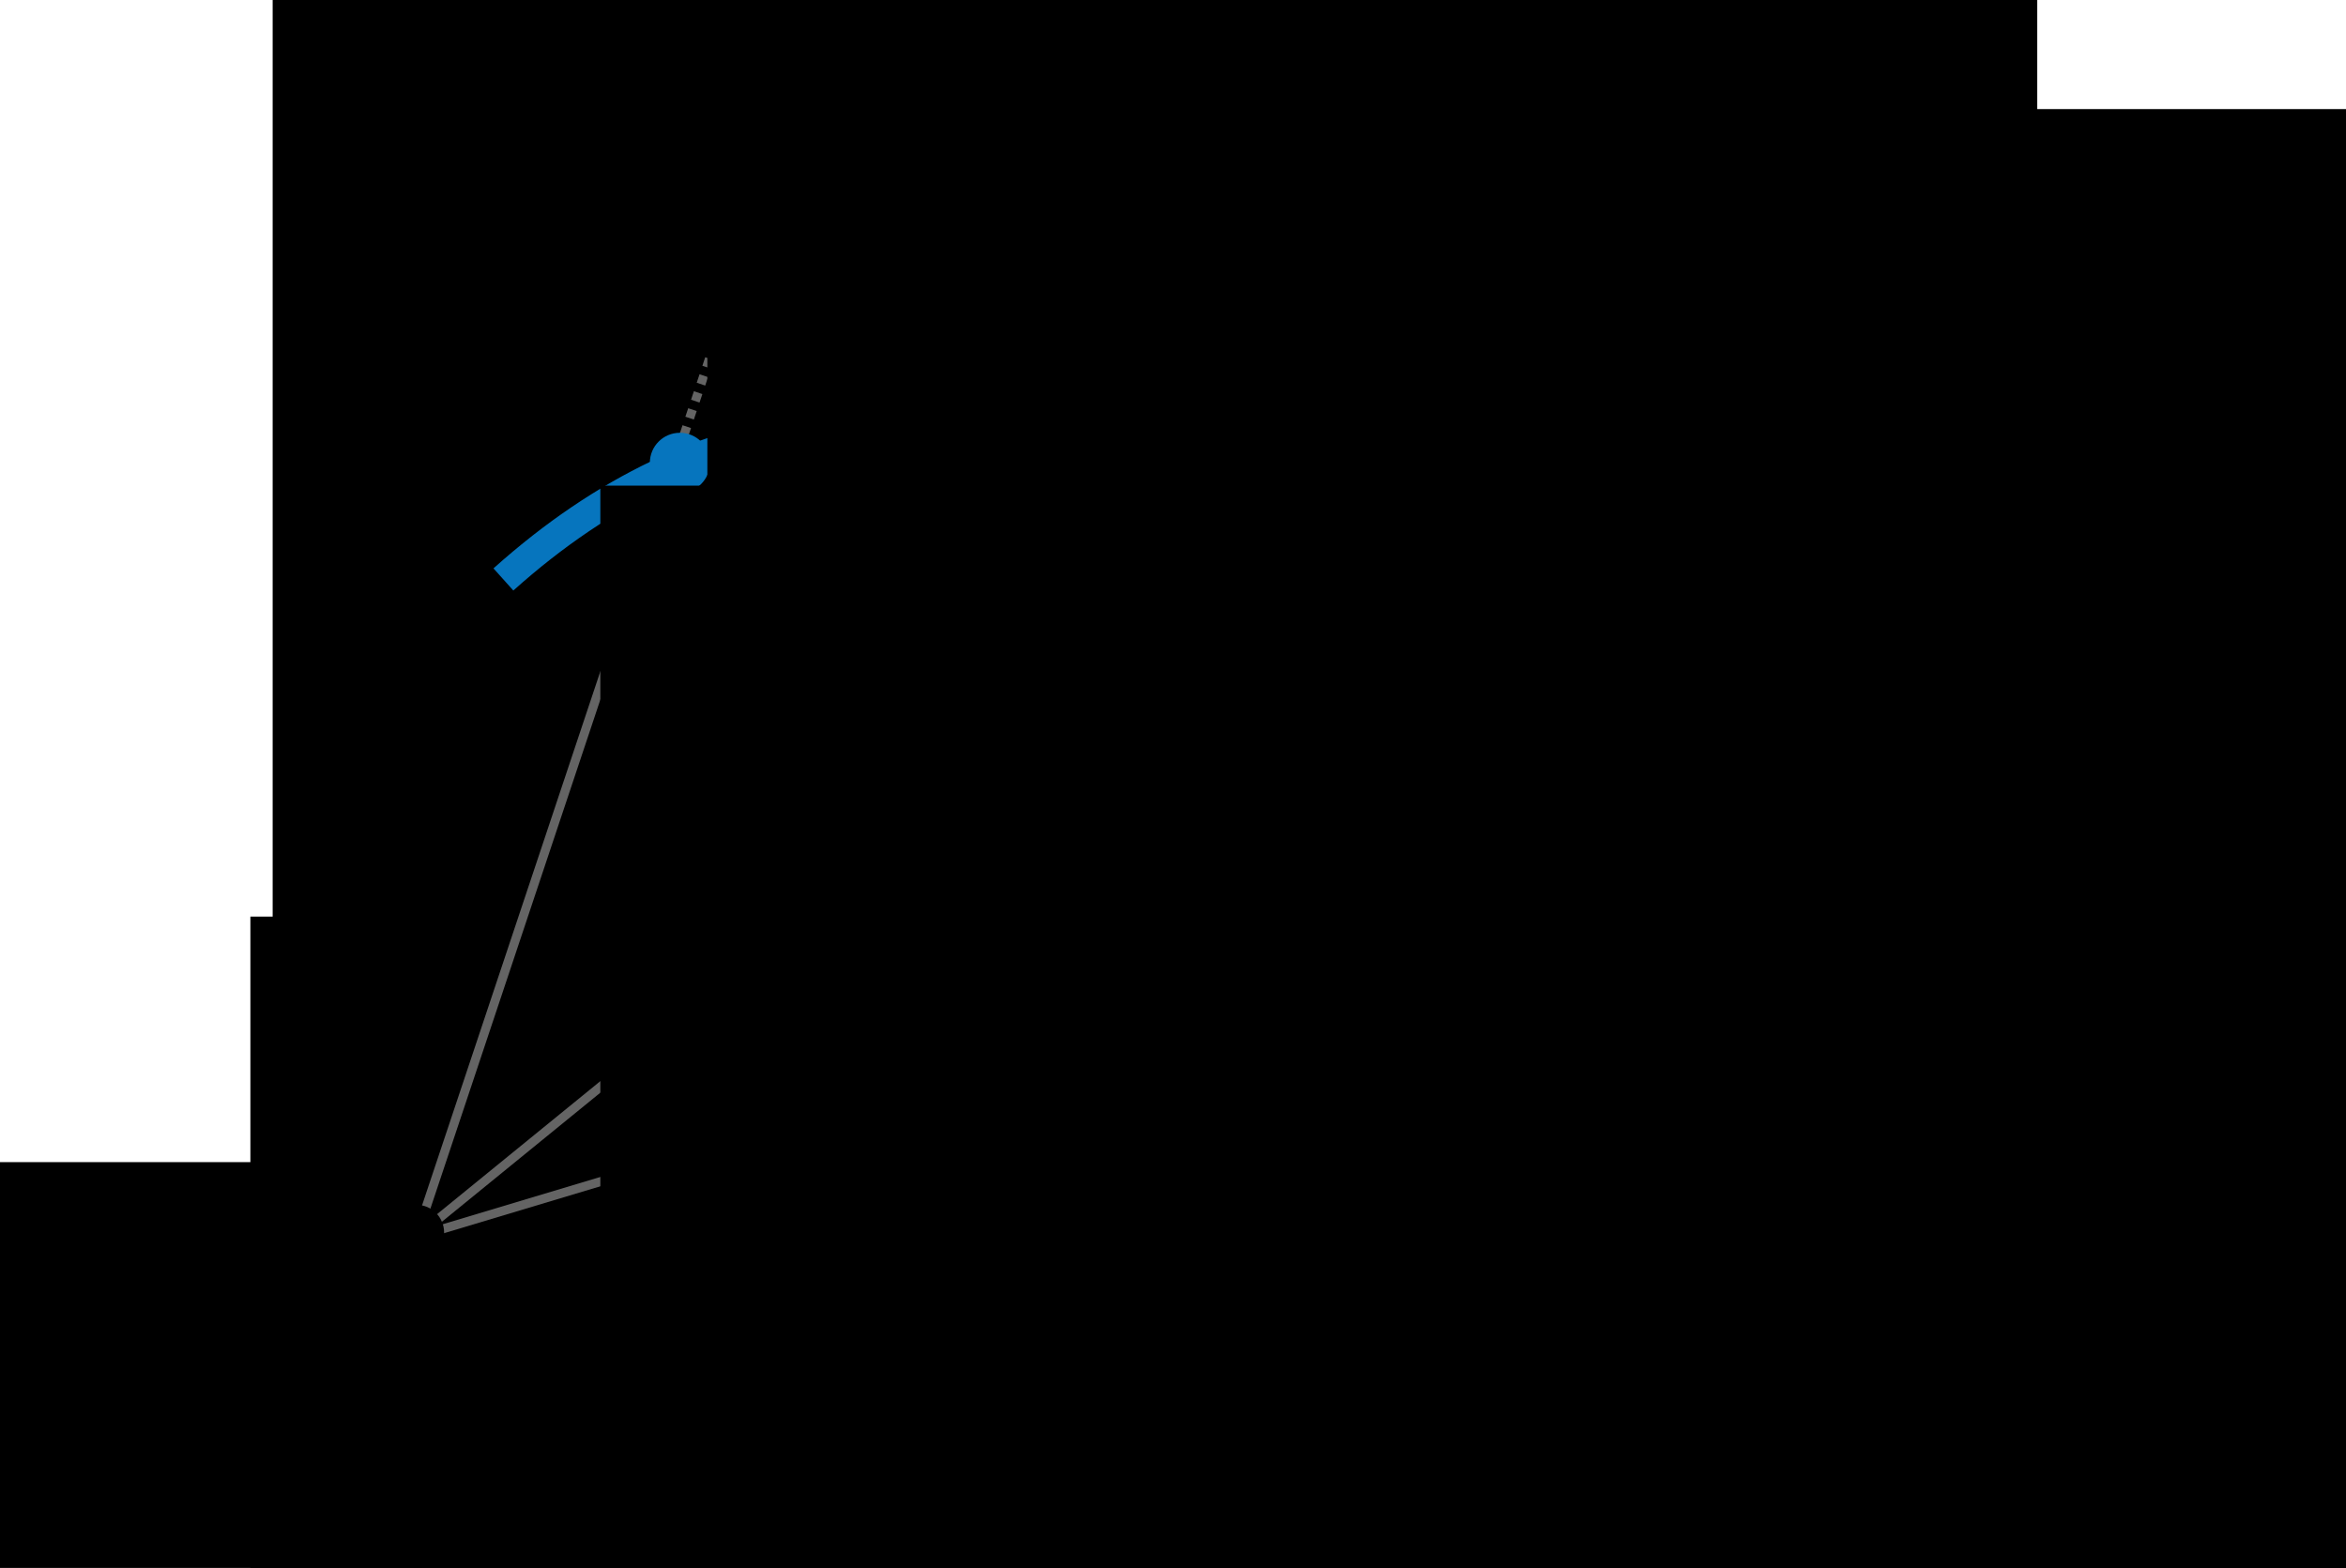 <?xml version="1.0" encoding="UTF-8" standalone="no"?>
<!-- Created with Inkscape (http://www.inkscape.org/) -->

<svg
   xmlns:dc="http://purl.org/dc/elements/1.1/"
   xmlns:cc="http://creativecommons.org/ns#"
   xmlns:rdf="http://www.w3.org/1999/02/22-rdf-syntax-ns#"
   xmlns:svg="http://www.w3.org/2000/svg"
   xmlns="http://www.w3.org/2000/svg"
   xmlns:sodipodi="http://sodipodi.sourceforge.net/DTD/sodipodi-0.dtd"
   xmlns:inkscape="http://www.inkscape.org/namespaces/inkscape"
   width="2.732in"
   height="1.826in"
   viewBox="0 0 69.402 46.387"
   version="1.1"
   id="svg5131"
   inkscape:version="0.92.1 r15371"
   sodipodi:docname="figuur11.svg"
   inkscape:export-filename="C:\Users\dimitri.coppens\Desktop\mooc170814\tex\content\figuur7.png"
   inkscape:export-xdpi="300"
   inkscape:export-ydpi="300">
  <defs
     id="defs5125">
    <clipPath
       clipPathUnits="userSpaceOnUse"
       id="clipPath4552">
      <path
         d="m 159.563,159.57 h 5251.43 V 5411 H 159.563 Z"
         id="path4550"
         inkscape:connector-curvature="0" />
    </clipPath>
    <clipPath
       clipPathUnits="userSpaceOnUse"
       id="clipPath4562">
      <path
         d="m 69.375,69.375 h 5411.25 v 5411.25 H 69.375 Z"
         id="path4560"
         inkscape:connector-curvature="0" />
    </clipPath>
    <clipPath
       clipPathUnits="userSpaceOnUse"
       id="clipPath4572">
      <path
         d="m 3982.13,957.375 h 180.375 V 1165.5 H 3982.13 Z"
         id="path4570"
         inkscape:connector-curvature="0" />
    </clipPath>
    <clipPath
       clipPathUnits="userSpaceOnUse"
       id="clipPath4582">
      <path
         d="m 69.375,69.375 h 5411.25 v 5411.25 H 69.375 Z"
         id="path4580"
         inkscape:connector-curvature="0" />
    </clipPath>
    <clipPath
       clipPathUnits="userSpaceOnUse"
       id="clipPath4592">
      <path
         d="m 83.25,1179.38 h 111 v 222 h -111 z"
         id="path4590"
         inkscape:connector-curvature="0" />
    </clipPath>
    <clipPath
       clipPathUnits="userSpaceOnUse"
       id="clipPath4602">
      <path
         d="m 69.375,69.375 h 5411.25 v 5411.25 H 69.375 Z"
         id="path4600"
         inkscape:connector-curvature="0" />
    </clipPath>
    <clipPath
       clipPathUnits="userSpaceOnUse"
       id="clipPath4614">
      <path
         d="m 721.5,1179.38 h 111 v 222 h -111 z"
         id="path4612"
         inkscape:connector-curvature="0" />
    </clipPath>
    <clipPath
       clipPathUnits="userSpaceOnUse"
       id="clipPath4624">
      <path
         d="m 69.375,69.375 h 5411.25 v 5411.25 H 69.375 Z"
         id="path4622"
         inkscape:connector-curvature="0" />
    </clipPath>
    <clipPath
       clipPathUnits="userSpaceOnUse"
       id="clipPath4636">
      <path
         d="m 1373.63,1179.38 h 111 v 222 h -111 z"
         id="path4634"
         inkscape:connector-curvature="0" />
    </clipPath>
    <clipPath
       clipPathUnits="userSpaceOnUse"
       id="clipPath4646">
      <path
         d="m 69.375,69.375 h 5411.25 v 5411.25 H 69.375 Z"
         id="path4644"
         inkscape:connector-curvature="0" />
    </clipPath>
    <clipPath
       clipPathUnits="userSpaceOnUse"
       id="clipPath4658">
      <path
         d="m 2011.88,1179.38 h 111 v 222 h -111 z"
         id="path4656"
         inkscape:connector-curvature="0" />
    </clipPath>
    <clipPath
       clipPathUnits="userSpaceOnUse"
       id="clipPath4668">
      <path
         d="m 69.375,69.375 h 5411.25 v 5411.25 H 69.375 Z"
         id="path4666"
         inkscape:connector-curvature="0" />
    </clipPath>
    <clipPath
       clipPathUnits="userSpaceOnUse"
       id="clipPath4716">
      <path
         d="m 2206.13,3316.13 h 180.375 v 208.125 H 2206.13 Z"
         id="path4714"
         inkscape:connector-curvature="0" />
    </clipPath>
    <clipPath
       clipPathUnits="userSpaceOnUse"
       id="clipPath4726">
      <path
         d="m 69.375,69.375 h 5411.25 v 5411.25 H 69.375 Z"
         id="path4724"
         inkscape:connector-curvature="0" />
    </clipPath>
    <clipPath
       clipPathUnits="userSpaceOnUse"
       id="clipPath4736">
      <path
         d="m 2442,83.25 h 111 v 222 h -111 z"
         id="path4734"
         inkscape:connector-curvature="0" />
    </clipPath>
    <clipPath
       clipPathUnits="userSpaceOnUse"
       id="clipPath4746">
      <path
         d="m 69.375,69.375 h 5411.25 v 5411.25 H 69.375 Z"
         id="path4744"
         inkscape:connector-curvature="0" />
    </clipPath>
    <clipPath
       clipPathUnits="userSpaceOnUse"
       id="clipPath4758">
      <path
         d="m 2442,721.5 h 111 v 222 h -111 z"
         id="path4756"
         inkscape:connector-curvature="0" />
    </clipPath>
    <clipPath
       clipPathUnits="userSpaceOnUse"
       id="clipPath4768">
      <path
         d="m 69.375,69.375 h 5411.25 v 5411.25 H 69.375 Z"
         id="path4766"
         inkscape:connector-curvature="0" />
    </clipPath>
    <clipPath
       clipPathUnits="userSpaceOnUse"
       id="clipPath4552-1">
      <path
         d="m 159.563,159.57 h 5251.43 V 5411 H 159.563 Z"
         id="path4550-2"
         inkscape:connector-curvature="0" />
    </clipPath>
    <clipPath
       clipPathUnits="userSpaceOnUse"
       id="clipPath4552-18">
      <path
         d="m 159.563,159.57 h 5251.43 V 5411 H 159.563 Z"
         id="path4550-5"
         inkscape:connector-curvature="0" />
    </clipPath>
    <clipPath
       clipPathUnits="userSpaceOnUse"
       id="clipPath4672">
      <path
         d="m 159.563,159.57 h 5251.43 V 5411 H 159.563 Z"
         id="path4670"
         inkscape:connector-curvature="0" />
    </clipPath>
    <clipPath
       clipPathUnits="userSpaceOnUse"
       id="clipPath4684">
      <path
         d="m 69.375,69.375 h 5411.25 v 5411.25 H 69.375 Z"
         id="path4682"
         inkscape:connector-curvature="0" />
    </clipPath>
    <clipPath
       clipPathUnits="userSpaceOnUse"
       id="clipPath4694">
      <path
         d="M 3968.25,929.625 H 4162.5 V 1165.5 h -194.25 z"
         id="path4692"
         inkscape:connector-curvature="0" />
    </clipPath>
    <clipPath
       clipPathUnits="userSpaceOnUse"
       id="clipPath4704">
      <path
         d="m 69.375,69.375 h 5411.25 v 5411.25 H 69.375 Z"
         id="path4702"
         inkscape:connector-curvature="0" />
    </clipPath>
    <clipPath
       clipPathUnits="userSpaceOnUse"
       id="clipPath4714">
      <path
         d="m 83.25,1179.38 h 111 v 222 h -111 z"
         id="path4712"
         inkscape:connector-curvature="0" />
    </clipPath>
    <clipPath
       clipPathUnits="userSpaceOnUse"
       id="clipPath4724">
      <path
         d="m 69.375,69.375 h 5411.25 v 5411.25 H 69.375 Z"
         id="path4722"
         inkscape:connector-curvature="0" />
    </clipPath>
    <clipPath
       clipPathUnits="userSpaceOnUse"
       id="clipPath4736-9">
      <path
         d="m 1373.63,1179.38 h 111 v 222 h -111 z"
         id="path4734-3"
         inkscape:connector-curvature="0" />
    </clipPath>
    <clipPath
       clipPathUnits="userSpaceOnUse"
       id="clipPath4746-3">
      <path
         d="m 69.375,69.375 h 5411.25 v 5411.25 H 69.375 Z"
         id="path4744-5"
         inkscape:connector-curvature="0" />
    </clipPath>
    <clipPath
       clipPathUnits="userSpaceOnUse"
       id="clipPath4778">
      <path
         d="m 2192.25,3302.25 h 194.25 v 235.875 h -194.25 z"
         id="path4776"
         inkscape:connector-curvature="0" />
    </clipPath>
    <clipPath
       clipPathUnits="userSpaceOnUse"
       id="clipPath4788">
      <path
         d="m 69.375,69.375 h 5411.25 v 5411.25 H 69.375 Z"
         id="path4786"
         inkscape:connector-curvature="0" />
    </clipPath>
    <clipPath
       clipPathUnits="userSpaceOnUse"
       id="clipPath4798">
      <path
         d="m 2442,83.25 h 111 v 222 h -111 z"
         id="path4796"
         inkscape:connector-curvature="0" />
    </clipPath>
    <clipPath
       clipPathUnits="userSpaceOnUse"
       id="clipPath4808">
      <path
         d="m 69.375,69.375 h 5411.25 v 5411.25 H 69.375 Z"
         id="path4806"
         inkscape:connector-curvature="0" />
    </clipPath>
    <clipPath
       clipPathUnits="userSpaceOnUse"
       id="clipPath4644">
      <path
         d="m 69.375,69.375 h 5411.25 v 5411.25 H 69.375 Z"
         id="path4642"
         inkscape:connector-curvature="0" />
    </clipPath>
    <clipPath
       clipPathUnits="userSpaceOnUse"
       id="clipPath4758-1">
      <path
         d="m 2768.06,4854.73 c -1149.03,0 -2080.49,-931.46 -2080.49,-2080.48 0,-1149.03 931.46,-2080.5 2080.49,-2080.5 1149.02,0 2080.49,931.47 2080.49,2080.5 0,1149.02 -931.47,2080.48 -2080.49,2080.48 z"
         id="path4756-2"
         inkscape:connector-curvature="0" />
    </clipPath>
    <clipPath
       clipPathUnits="userSpaceOnUse"
       id="clipPath4768-5">
      <path
         d="m 69.375,69.375 h 5411.25 v 5411.25 H 69.375 Z"
         id="path4766-7"
         inkscape:connector-curvature="0" />
    </clipPath>
    <clipPath
       clipPathUnits="userSpaceOnUse"
       id="clipPath5231">
      <path
         d="m 69.375,69.375 h 5411.25 v 5411.25 H 69.375 Z"
         id="path5229"
         inkscape:connector-curvature="0" />
    </clipPath>
    <clipPath
       clipPathUnits="userSpaceOnUse"
       id="clipPath5329">
      <path
         d="m 2768.06,4854.73 c -1149.03,0 -2080.49,-931.46 -2080.49,-2080.48 0,-1149.03 931.46,-2080.5 2080.49,-2080.5 1149.02,0 2080.49,931.47 2080.49,2080.5 0,1149.02 -931.47,2080.48 -2080.49,2080.48 z"
         id="path5327"
         inkscape:connector-curvature="0" />
    </clipPath>
    <clipPath
       clipPathUnits="userSpaceOnUse"
       id="clipPath5339">
      <path
         d="m 69.375,69.375 h 5411.25 v 5411.25 H 69.375 Z"
         id="path5337"
         inkscape:connector-curvature="0" />
    </clipPath>
    <clipPath
       clipPathUnits="userSpaceOnUse"
       id="clipPath4644-6">
      <path
         d="m 69.375,69.375 h 5411.25 v 5411.25 H 69.375 Z"
         id="path4642-3"
         inkscape:connector-curvature="0" />
    </clipPath>
    <clipPath
       clipPathUnits="userSpaceOnUse"
       id="clipPath4758-1-9">
      <path
         d="m 2768.06,4854.73 c -1149.03,0 -2080.49,-931.46 -2080.49,-2080.48 0,-1149.03 931.46,-2080.5 2080.49,-2080.5 1149.02,0 2080.49,931.47 2080.49,2080.5 0,1149.02 -931.47,2080.48 -2080.49,2080.48 z"
         id="path4756-2-6"
         inkscape:connector-curvature="0" />
    </clipPath>
    <clipPath
       clipPathUnits="userSpaceOnUse"
       id="clipPath4768-5-8">
      <path
         d="m 69.375,69.375 h 5411.25 v 5411.25 H 69.375 Z"
         id="path4766-7-5"
         inkscape:connector-curvature="0" />
    </clipPath>
    <clipPath
       clipPathUnits="userSpaceOnUse"
       id="clipPath4758-1-9-9">
      <path
         d="m 2768.06,4854.73 c -1149.03,0 -2080.49,-931.46 -2080.49,-2080.48 0,-1149.03 931.46,-2080.5 2080.49,-2080.5 1149.02,0 2080.49,931.47 2080.49,2080.5 0,1149.02 -931.47,2080.48 -2080.49,2080.48 z"
         id="path4756-2-6-9"
         inkscape:connector-curvature="0" />
    </clipPath>
    <clipPath
       clipPathUnits="userSpaceOnUse"
       id="clipPath5231-9">
      <path
         d="m 69.375,69.375 h 5411.25 v 5411.25 H 69.375 Z"
         id="path5229-3"
         inkscape:connector-curvature="0" />
    </clipPath>
    <clipPath
       clipPathUnits="userSpaceOnUse"
       id="clipPath5329-3">
      <path
         d="m 2768.06,4854.73 c -1149.03,0 -2080.49,-931.46 -2080.49,-2080.48 0,-1149.03 931.46,-2080.5 2080.49,-2080.5 1149.02,0 2080.49,931.47 2080.49,2080.5 0,1149.02 -931.47,2080.48 -2080.49,2080.48 z"
         id="path5327-8"
         inkscape:connector-curvature="0" />
    </clipPath>
    <clipPath
       clipPathUnits="userSpaceOnUse"
       id="clipPath5339-8">
      <path
         d="m 69.375,69.375 h 5411.25 v 5411.25 H 69.375 Z"
         id="path5337-0"
         inkscape:connector-curvature="0" />
    </clipPath>
  </defs>
  <sodipodi:namedview
     id="base"
     pagecolor="#ffffff"
     bordercolor="#ff0000"
     borderopacity="1"
     inkscape:pageopacity="0.0"
     inkscape:pageshadow="2"
     inkscape:zoom="0.98994949"
     inkscape:cx="407.48208"
     inkscape:cy="67.514098"
     inkscape:document-units="mm"
     inkscape:current-layer="layer1"
     showgrid="false"
     inkscape:window-width="1920"
     inkscape:window-height="1001"
     inkscape:window-x="-9"
     inkscape:window-y="-9"
     inkscape:window-maximized="1"
     fit-margin-top="0"
     fit-margin-left="0"
     fit-margin-right="0"
     fit-margin-bottom="0"
     inkscape:showpageshadow="false"
     borderlayer="true"
     showguides="false"
     units="in" />
  <g
     inkscape:label="Laag 1"
     inkscape:groupmode="layer"
     id="layer1"
     transform="translate(237.83,-232.988)">
    <path
       style="fill:none;stroke:#646464;stroke-width:0.265px;stroke-linecap:butt;stroke-linejoin:miter;stroke-opacity:1"
       d="M -225.458,279.375 V 232.988"
       id="path4953-1-5"
       inkscape:connector-curvature="0"
       sodipodi:nodetypes="cc" />
    <flowRoot
       xml:space="preserve"
       id="flowRoot5781-7-8-0-2-9-5-0-8-4-3-3-0-9"
       style="font-style:normal;font-weight:normal;font-size:40px;line-height:1.25;font-family:sans-serif;letter-spacing:0px;word-spacing:0px;fill:#000000;fill-opacity:1;stroke:none"
       transform="matrix(0.265,0,0,0.265,97.42,-701.173)"><flowRegion
         id="flowRegion5783-6-1-4-3-6-8-7-9-8-8-4-2-2"
         style="fill:#000000;fill-opacity:1"><rect
           id="rect5785-1-0-9-1-5-3-9-7-6-7-2-9-9"
           width="148.457"
           height="120.18"
           x="-1237.144"
           y="3627.465"
           style="fill:#000000;fill-opacity:1" /></flowRegion><flowPara
         id="flowPara5787-0-8-5-9-4-9-6-0-5-4-7-5-1"
         style="font-style:normal;font-variant:normal;font-weight:normal;font-stretch:normal;font-size:21.333px;font-family:Corbel;-inkscape-font-specification:Corbel;font-variant-ligatures:normal;font-variant-caps:normal;font-variant-numeric:normal;font-feature-settings:normal;text-align:start;writing-mode:lr-tb;text-anchor:start;fill:#000000;fill-opacity:1">0</flowPara></flowRoot>    <flowRoot
       transform="matrix(0.265,0,0,0.265,144.438,-695.074)"
       style="font-style:normal;font-weight:normal;font-size:40px;line-height:1.25;font-family:sans-serif;letter-spacing:0px;word-spacing:0px;fill:#000000;fill-opacity:1;stroke:none"
       id="flowRoot5781-7-8-0-2-9-5-0-8-4-9-9-4"
       xml:space="preserve"
       inkscape:export-xdpi="300"
       inkscape:export-ydpi="300"><flowRegion
         style="fill:#000000;fill-opacity:1"
         id="flowRegion5783-6-1-4-3-6-8-7-9-8-4-5-3"><rect
           style="fill:#000000;fill-opacity:1"
           y="3627.465"
           x="-1237.144"
           height="120.18"
           width="148.457"
           id="rect5785-1-0-9-1-5-3-9-7-6-71-0-2" /></flowRegion><flowPara
         style="font-style:normal;font-variant:normal;font-weight:normal;font-stretch:normal;font-size:21.333px;font-family:Corbel;-inkscape-font-specification:Corbel;font-variant-ligatures:normal;font-variant-caps:normal;font-variant-numeric:normal;font-feature-settings:normal;text-align:start;writing-mode:lr-tb;text-anchor:start;fill:#000000;fill-opacity:1"
         id="flowPara5787-0-8-5-9-4-9-6-0-5-43-6-0">x</flowPara></flowRoot>    <flowRoot
       transform="matrix(0.265,0,0,0.265,98.079,-732.12)"
       style="font-style:normal;font-weight:normal;font-size:40px;line-height:1.25;font-family:sans-serif;letter-spacing:0px;word-spacing:0px;fill:#000000;fill-opacity:1;stroke:none"
       id="flowRoot5781-7-8-0-2-9-5-0-8-4-9-9-4-3"
       xml:space="preserve"
       inkscape:export-xdpi="300"
       inkscape:export-ydpi="300"><flowRegion
         style="fill:#000000;fill-opacity:1"
         id="flowRegion5783-6-1-4-3-6-8-7-9-8-4-5-3-2"><rect
           style="fill:#000000;fill-opacity:1"
           y="3627.465"
           x="-1237.144"
           height="120.18"
           width="148.457"
           id="rect5785-1-0-9-1-5-3-9-7-6-71-0-2-7" /></flowRegion><flowPara
         style="font-style:normal;font-variant:normal;font-weight:normal;font-stretch:normal;font-size:21.333px;font-family:Corbel;-inkscape-font-specification:Corbel;font-variant-ligatures:normal;font-variant-caps:normal;font-variant-numeric:normal;font-feature-settings:normal;text-align:start;writing-mode:lr-tb;text-anchor:start;fill:#000000;fill-opacity:1"
         id="flowPara5787-0-8-5-9-4-9-6-0-5-43-6-0-1">y</flowPara></flowRoot>    <path
       style="fill:none;stroke:#646464;stroke-width:0.265px;stroke-linecap:butt;stroke-linejoin:miter;stroke-opacity:1"
       d="m -237.83,269.585 h 63.785"
       id="path4953-1"
       inkscape:connector-curvature="0"
       sodipodi:nodetypes="cc" />
    <flowRoot
       transform="matrix(0.265,0,0,0.265,128.676,-703.787)"
       style="font-style:normal;font-weight:normal;font-size:40px;line-height:1.25;font-family:sans-serif;letter-spacing:0px;word-spacing:0px;fill:#000000;fill-opacity:1;stroke:none"
       id="flowRoot5781-7-8-0-2-9-5-0-8-4-9-9-4-6-2"
       xml:space="preserve"
       inkscape:export-xdpi="300"
       inkscape:export-ydpi="300"><flowRegion
         style="fill:#000000;fill-opacity:1"
         id="flowRegion5783-6-1-4-3-6-8-7-9-8-4-5-3-0-6"><rect
           style="fill:#000000;fill-opacity:1"
           y="3627.465"
           x="-1237.144"
           height="120.18"
           width="148.457"
           id="rect5785-1-0-9-1-5-3-9-7-6-71-0-2-1-6" /></flowRegion><flowPara
         style="font-style:normal;font-variant:normal;font-weight:normal;font-stretch:normal;font-size:21.333px;font-family:Corbel;-inkscape-font-specification:Corbel;font-variant-ligatures:normal;font-variant-caps:normal;font-variant-numeric:normal;font-feature-settings:normal;text-align:start;writing-mode:lr-tb;text-anchor:start;fill:#000000;fill-opacity:1"
         id="flowPara5787-0-8-5-9-4-9-6-0-5-43-6-0-3-0">r<flowSpan
   style="font-size:65%;baseline-shift:sub"
   id="flowSpan6843">1</flowSpan></flowPara></flowRoot>    <g
       id="g6999"
       transform="translate(0.529,1.058)">
      <flowRoot
         inkscape:export-ydpi="300"
         inkscape:export-xdpi="300"
         inkscape:export-filename="C:\Users\dimitri.coppens\Desktop\mooc170814\figuur1.png"
         xml:space="preserve"
         id="flowRoot5781-7-8-0-2-9-59-6"
         style="font-style:normal;font-weight:normal;font-size:40px;line-height:1.25;font-family:sans-serif;letter-spacing:0px;word-spacing:0px;fill:#000000;fill-opacity:1;stroke:none"
         transform="matrix(0.265,0,0,0.265,154.392,-706.056)"><flowRegion
           id="flowRegion5783-6-1-4-3-6-6-1"
           style="fill:#000000;fill-opacity:1"><rect
             id="rect5785-1-0-9-1-5-4-9"
             width="148.457"
             height="120.18"
             x="-1237.144"
             y="3627.465"
             style="fill:#000000;fill-opacity:1" /></flowRegion><flowPara
           id="flowPara5787-0-8-5-9-4-1-1"
           style="font-style:normal;font-variant:normal;font-weight:normal;font-stretch:normal;font-size:21.333px;font-family:SymbolPi;-inkscape-font-specification:SymbolPi;font-variant-ligatures:normal;font-variant-caps:normal;font-variant-numeric:normal;font-feature-settings:normal;text-align:start;writing-mode:lr-tb;text-anchor:start;fill:#000000;fill-opacity:1">f</flowPara></flowRoot>      <flowRoot
         inkscape:export-ydpi="300"
         inkscape:export-xdpi="300"
         xml:space="preserve"
         id="flowRoot5781-7-8-0-2-9-5-0-8-4-9-9-4-6-2-0-1"
         style="font-style:normal;font-weight:normal;font-size:40px;line-height:1.25;font-family:sans-serif;letter-spacing:0px;word-spacing:0px;fill:#000000;fill-opacity:1;stroke:none"
         transform="matrix(0.265,0,0,0.265,146.321,-706.08)"><flowRegion
           id="flowRegion5783-6-1-4-3-6-8-7-9-8-4-5-3-0-6-4-1"
           style="fill:#000000;fill-opacity:1"><rect
             id="rect5785-1-0-9-1-5-3-9-7-6-71-0-2-1-6-8-6"
             width="148.457"
             height="120.18"
             x="-1237.144"
             y="3627.465"
             style="fill:#000000;fill-opacity:1" /></flowRegion><flowPara
           id="flowPara5787-0-8-5-9-4-9-6-0-5-43-6-0-3-0-6-9"
           style="font-style:normal;font-variant:normal;font-weight:normal;font-stretch:normal;font-size:21.333px;font-family:Corbel;-inkscape-font-specification:Corbel;font-variant-ligatures:normal;font-variant-caps:normal;font-variant-numeric:normal;font-feature-settings:normal;text-align:start;writing-mode:lr-tb;text-anchor:start;fill:#000000;fill-opacity:1">r=r(  )<flowSpan
   id="flowSpan6937-0"
   style="font-size:65%;baseline-shift:sub" /></flowPara></flowRoot>    </g>
    <path
       style="fill:none;stroke:#0675be;stroke-width:0.88;stroke-linecap:butt;stroke-linejoin:miter;stroke-miterlimit:4;stroke-dasharray:none;stroke-opacity:1"
       d="m -180.614,260.009 c -1.378,0.734 -6.781,3.648 -12.415,-0.964 -2.34,-1.916 -5.125,-8.053 -12.837,-11.98 -4.659,-2.372 -11.027,-2.355 -17.072,3.066"
       id="path6158"
       inkscape:connector-curvature="0"
       sodipodi:nodetypes="cssc"
       inkscape:export-xdpi="300"
       inkscape:export-ydpi="300" />
    <flowRoot
       transform="matrix(0.265,0,0,0.265,89.776,-693.91)"
       style="font-style:normal;font-weight:normal;font-size:40px;line-height:1.25;font-family:sans-serif;letter-spacing:0px;word-spacing:0px;fill:#000000;fill-opacity:1;stroke:none"
       id="flowRoot5781-7-8-0-2-9-5-0-8-4-9-9-4-3-6"
       xml:space="preserve"
       inkscape:export-xdpi="300"
       inkscape:export-ydpi="300"><flowRegion
         style="fill:#000000;fill-opacity:1"
         id="flowRegion5783-6-1-4-3-6-8-7-9-8-4-5-3-2-2"><rect
           style="fill:#000000;fill-opacity:1"
           y="3627.465"
           x="-1237.144"
           height="120.18"
           width="148.457"
           id="rect5785-1-0-9-1-5-3-9-7-6-71-0-2-7-6" /></flowRegion><flowPara
         style="font-style:italic;font-variant:normal;font-weight:normal;font-stretch:normal;font-size:21.333px;font-family:Corbel;-inkscape-font-specification:Corbel;font-variant-ligatures:normal;font-variant-caps:normal;font-variant-numeric:normal;font-feature-settings:normal;text-align:start;writing-mode:lr-tb;text-anchor:start;fill:#000000;fill-opacity:1"
         id="flowPara5787-0-8-5-9-4-9-6-0-5-43-6-0-1-1">pool</flowPara></flowRoot>    <flowRoot
       transform="matrix(0.265,0,0,0.265,121.549,-693.91)"
       style="font-style:normal;font-weight:normal;font-size:40px;line-height:1.25;font-family:sans-serif;letter-spacing:0px;word-spacing:0px;fill:#000000;fill-opacity:1;stroke:none"
       id="flowRoot5781-7-8-0-2-9-5-0-8-4-9-9-4-3-6-6"
       xml:space="preserve"
       inkscape:export-xdpi="300"
       inkscape:export-ydpi="300"><flowRegion
         style="fill:#000000;fill-opacity:1"
         id="flowRegion5783-6-1-4-3-6-8-7-9-8-4-5-3-2-2-1"><rect
           style="fill:#000000;fill-opacity:1"
           y="3627.465"
           x="-1237.144"
           height="120.18"
           width="148.457"
           id="rect5785-1-0-9-1-5-3-9-7-6-71-0-2-7-6-7" /></flowRegion><flowPara
         style="font-style:italic;font-variant:normal;font-weight:normal;font-stretch:normal;font-size:21.333px;font-family:Corbel;-inkscape-font-specification:Corbel;font-variant-ligatures:normal;font-variant-caps:normal;font-variant-numeric:normal;font-feature-settings:normal;text-align:start;writing-mode:lr-tb;text-anchor:start;fill:#000000;fill-opacity:1"
         id="flowPara5787-0-8-5-9-4-9-6-0-5-43-6-0-1-1-4">poolas</flowPara></flowRoot>    <path
       style="fill:none;stroke:#646464;stroke-width:0.265px;stroke-linecap:butt;stroke-linejoin:miter;stroke-opacity:1"
       d="m -225.516,269.58 33.169,-9.951"
       id="path4953-1-2"
       inkscape:connector-curvature="0"
       sodipodi:nodetypes="cc"
       inkscape:transform-center-x="-26.898167"
       inkscape:transform-center-y="-8.977558" />
    <path
       style="fill:none;stroke:#646464;stroke-width:0.265px;stroke-linecap:butt;stroke-linejoin:miter;stroke-opacity:1"
       d="m -225.516,269.58 24.069,-19.606"
       id="path4953-1-2-0"
       inkscape:connector-curvature="0"
       sodipodi:nodetypes="cc"
       inkscape:transform-center-x="-25.120442"
       inkscape:transform-center-y="-13.155663" />
    <path
       style="fill:none;stroke:#646464;stroke-width:0.265px;stroke-linecap:butt;stroke-linejoin:miter;stroke-opacity:1"
       d="m -225.516,269.58 7.751,-23.216"
       id="path4953-1-2-0-8"
       inkscape:connector-curvature="0"
       sodipodi:nodetypes="cc"
       inkscape:transform-center-x="-14.778092"
       inkscape:transform-center-y="-24.201568" />
    <path
       style="fill:none;stroke:#646464;stroke-width:0.265;stroke-linecap:butt;stroke-linejoin:miter;stroke-miterlimit:4;stroke-dasharray:0.265, 0.265;stroke-dashoffset:0;stroke-opacity:1"
       d="m -217.765,246.364 1.938,-5.804"
       id="path4953-1-2-0-8-6"
       inkscape:connector-curvature="0"
       sodipodi:nodetypes="cc"
       inkscape:transform-center-x="-14.778092"
       inkscape:transform-center-y="-24.201568" />
    <path
       style="fill:none;stroke:#646464;stroke-width:0.265;stroke-linecap:butt;stroke-linejoin:miter;stroke-miterlimit:4;stroke-dasharray:0.265, 0.265;stroke-dashoffset:0;stroke-opacity:1"
       d="m -201.446,249.974 6.017,-4.901"
       id="path4953-1-2-0-6"
       inkscape:connector-curvature="0"
       sodipodi:nodetypes="cc"
       inkscape:transform-center-x="-25.120442"
       inkscape:transform-center-y="-13.155663" />
    <path
       style="fill:none;stroke:#646464;stroke-width:0.265;stroke-linecap:butt;stroke-linejoin:miter;stroke-miterlimit:4;stroke-dasharray:0.265, 0.265;stroke-dashoffset:0;stroke-opacity:1"
       d="m -192.347,259.629 8.292,-2.488"
       id="path4953-1-2-1"
       inkscape:connector-curvature="0"
       sodipodi:nodetypes="cc"
       inkscape:transform-center-x="-26.898167"
       inkscape:transform-center-y="-8.977558" />
    <circle
       style="opacity:1;vector-effect:none;fill:#0675be;fill-opacity:1;stroke:#0675be;stroke-width:0.135;stroke-linecap:butt;stroke-linejoin:miter;stroke-miterlimit:4;stroke-dasharray:none;stroke-dashoffset:0;stroke-opacity:1"
       id="path6847"
       cx="-217.717"
       cy="246.68"
       r="0.821"
       inkscape:transform-center-x="0.096561943"
       inkscape:transform-center-y="0.24140097" />
    <circle
       style="opacity:1;vector-effect:none;fill:#0675be;fill-opacity:1;stroke:#0675be;stroke-width:0.135;stroke-linecap:butt;stroke-linejoin:miter;stroke-miterlimit:4;stroke-dasharray:none;stroke-dashoffset:0;stroke-opacity:1"
       id="path6847-4"
       cx="-201.322"
       cy="250.082"
       r="0.821"
       inkscape:transform-center-x="0.096561943"
       inkscape:transform-center-y="0.24140097" />
    <circle
       style="opacity:1;vector-effect:none;fill:#0675be;fill-opacity:1;stroke:#0675be;stroke-width:0.135;stroke-linecap:butt;stroke-linejoin:miter;stroke-miterlimit:4;stroke-dasharray:none;stroke-dashoffset:0;stroke-opacity:1"
       id="path6847-7"
       cx="-192.251"
       cy="259.484"
       r="0.821"
       inkscape:transform-center-x="0.096561943"
       inkscape:transform-center-y="0.24140097" />
    <flowRoot
       transform="matrix(0.265,0,0,0.265,120.199,-711.277)"
       style="font-style:normal;font-weight:normal;font-size:40px;line-height:1.25;font-family:sans-serif;letter-spacing:0px;word-spacing:0px;fill:#000000;fill-opacity:1;stroke:none"
       id="flowRoot5781-7-8-0-2-9-5-0-8-4-9-9-4-6-2-0"
       xml:space="preserve"
       inkscape:export-xdpi="300"
       inkscape:export-ydpi="300"><flowRegion
         style="fill:#000000;fill-opacity:1"
         id="flowRegion5783-6-1-4-3-6-8-7-9-8-4-5-3-0-6-4"><rect
           style="fill:#000000;fill-opacity:1"
           y="3627.465"
           x="-1237.144"
           height="120.18"
           width="148.457"
           id="rect5785-1-0-9-1-5-3-9-7-6-71-0-2-1-6-8" /></flowRegion><flowPara
         style="font-style:normal;font-variant:normal;font-weight:normal;font-stretch:normal;font-size:21.333px;font-family:Corbel;-inkscape-font-specification:Corbel;font-variant-ligatures:normal;font-variant-caps:normal;font-variant-numeric:normal;font-feature-settings:normal;text-align:start;writing-mode:lr-tb;text-anchor:start;fill:#000000;fill-opacity:1"
         id="flowPara5787-0-8-5-9-4-9-6-0-5-43-6-0-3-0-6">r<flowSpan
   style="font-size:65%;baseline-shift:sub"
   id="flowSpan6937">2</flowSpan></flowPara></flowRoot>    <flowRoot
       transform="matrix(0.265,0,0,0.265,107.773,-713.923)"
       style="font-style:normal;font-weight:normal;font-size:40px;line-height:1.25;font-family:sans-serif;letter-spacing:0px;word-spacing:0px;fill:#000000;fill-opacity:1;stroke:none"
       id="flowRoot5781-7-8-0-2-9-5-0-8-4-9-9-4-6-2-2"
       xml:space="preserve"
       inkscape:export-xdpi="300"
       inkscape:export-ydpi="300"><flowRegion
         style="fill:#000000;fill-opacity:1"
         id="flowRegion5783-6-1-4-3-6-8-7-9-8-4-5-3-0-6-8"><rect
           style="fill:#000000;fill-opacity:1"
           y="3627.465"
           x="-1237.144"
           height="120.18"
           width="148.457"
           id="rect5785-1-0-9-1-5-3-9-7-6-71-0-2-1-6-9" /></flowRegion><flowPara
         style="font-style:normal;font-variant:normal;font-weight:normal;font-stretch:normal;font-size:21.333px;font-family:Corbel;-inkscape-font-specification:Corbel;font-variant-ligatures:normal;font-variant-caps:normal;font-variant-numeric:normal;font-feature-settings:normal;text-align:start;writing-mode:lr-tb;text-anchor:start;fill:#000000;fill-opacity:1"
         id="flowPara5787-0-8-5-9-4-9-6-0-5-43-6-0-3-0-5">r<flowSpan
   style="font-size:65%;baseline-shift:sub"
   id="flowSpan6935">3</flowSpan></flowPara></flowRoot>    <flowRoot
       transform="matrix(0.265,0,0,0.265,110.939,-729.599)"
       style="font-style:normal;font-weight:normal;font-size:40px;line-height:1.25;font-family:sans-serif;letter-spacing:0px;word-spacing:0px;fill:#000000;fill-opacity:1;stroke:none"
       id="flowRoot5781-7-8-0-2-9-59-6-6"
       xml:space="preserve"
       inkscape:export-filename="C:\Users\dimitri.coppens\Desktop\mooc170814\figuur1.png"
       inkscape:export-xdpi="300"
       inkscape:export-ydpi="300"><flowRegion
         style="fill:#000000;fill-opacity:1"
         id="flowRegion5783-6-1-4-3-6-6-1-0"><rect
           style="fill:#000000;fill-opacity:1"
           y="3627.465"
           x="-1237.144"
           height="120.18"
           width="148.457"
           id="rect5785-1-0-9-1-5-4-9-1" /></flowRegion><flowPara
         style="font-style:normal;font-variant:normal;font-weight:normal;font-stretch:normal;font-size:21.333px;font-family:SymbolPi;-inkscape-font-specification:SymbolPi;font-variant-ligatures:normal;font-variant-caps:normal;font-variant-numeric:normal;font-feature-settings:normal;text-align:start;writing-mode:lr-tb;text-anchor:start;fill:#000000;fill-opacity:1"
         id="flowPara5787-0-8-5-9-4-1-1-1">f<flowSpan
   style="font-size:65%;baseline-shift:sub"
   id="flowSpan7016">3</flowSpan></flowPara></flowRoot>    <circle
       style="opacity:1;vector-effect:none;fill:#000000;fill-opacity:1;stroke:none;stroke-width:0.135;stroke-linecap:butt;stroke-linejoin:miter;stroke-miterlimit:4;stroke-dasharray:none;stroke-dashoffset:0;stroke-opacity:1"
       id="path6847-79"
       cx="-225.513"
       cy="269.453"
       r="0.821"
       inkscape:transform-center-x="0.096561943"
       inkscape:transform-center-y="0.24140097" />
    <flowRoot
       transform="matrix(0.265,0,0,0.265,132.07,-725.063)"
       style="font-style:normal;font-weight:normal;font-size:40px;line-height:1.25;font-family:sans-serif;letter-spacing:0px;word-spacing:0px;fill:#000000;fill-opacity:1;stroke:none"
       id="flowRoot5781-7-8-0-2-9-59-6-6-2"
       xml:space="preserve"
       inkscape:export-filename="C:\Users\dimitri.coppens\Desktop\mooc170814\figuur1.png"
       inkscape:export-xdpi="300"
       inkscape:export-ydpi="300"><flowRegion
         style="fill:#000000;fill-opacity:1"
         id="flowRegion5783-6-1-4-3-6-6-1-0-9"><rect
           style="fill:#000000;fill-opacity:1"
           y="3627.465"
           x="-1237.144"
           height="120.18"
           width="148.457"
           id="rect5785-1-0-9-1-5-4-9-1-8" /></flowRegion><flowPara
         style="font-style:normal;font-variant:normal;font-weight:normal;font-stretch:normal;font-size:21.333px;font-family:SymbolPi;-inkscape-font-specification:SymbolPi;font-variant-ligatures:normal;font-variant-caps:normal;font-variant-numeric:normal;font-feature-settings:normal;text-align:start;writing-mode:lr-tb;text-anchor:start;fill:#000000;fill-opacity:1"
         id="flowPara5787-0-8-5-9-4-1-1-1-9">f<flowSpan
   style="font-size:65%;baseline-shift:sub"
   id="flowSpan7063">2</flowSpan></flowPara></flowRoot>    <flowRoot
       transform="matrix(0.265,0,0,0.265,144.448,-711.834)"
       style="font-style:normal;font-weight:normal;font-size:40px;line-height:1.25;font-family:sans-serif;letter-spacing:0px;word-spacing:0px;fill:#000000;fill-opacity:1;stroke:none"
       id="flowRoot5781-7-8-0-2-9-59-6-6-4"
       xml:space="preserve"
       inkscape:export-filename="C:\Users\dimitri.coppens\Desktop\mooc170814\figuur1.png"
       inkscape:export-xdpi="300"
       inkscape:export-ydpi="300"><flowRegion
         style="fill:#000000;fill-opacity:1"
         id="flowRegion5783-6-1-4-3-6-6-1-0-2"><rect
           style="fill:#000000;fill-opacity:1"
           y="3627.465"
           x="-1237.144"
           height="120.18"
           width="148.457"
           id="rect5785-1-0-9-1-5-4-9-1-2" /></flowRegion><flowPara
         style="font-style:normal;font-variant:normal;font-weight:normal;font-stretch:normal;font-size:21.333px;font-family:SymbolPi;-inkscape-font-specification:SymbolPi;font-variant-ligatures:normal;font-variant-caps:normal;font-variant-numeric:normal;font-feature-settings:normal;text-align:start;writing-mode:lr-tb;text-anchor:start;fill:#000000;fill-opacity:1"
         id="flowPara5787-0-8-5-9-4-1-1-1-0">f<flowSpan
   style="font-size:65%;baseline-shift:sub"
   id="flowSpan7065">3</flowSpan></flowPara></flowRoot>  </g>
</svg>
